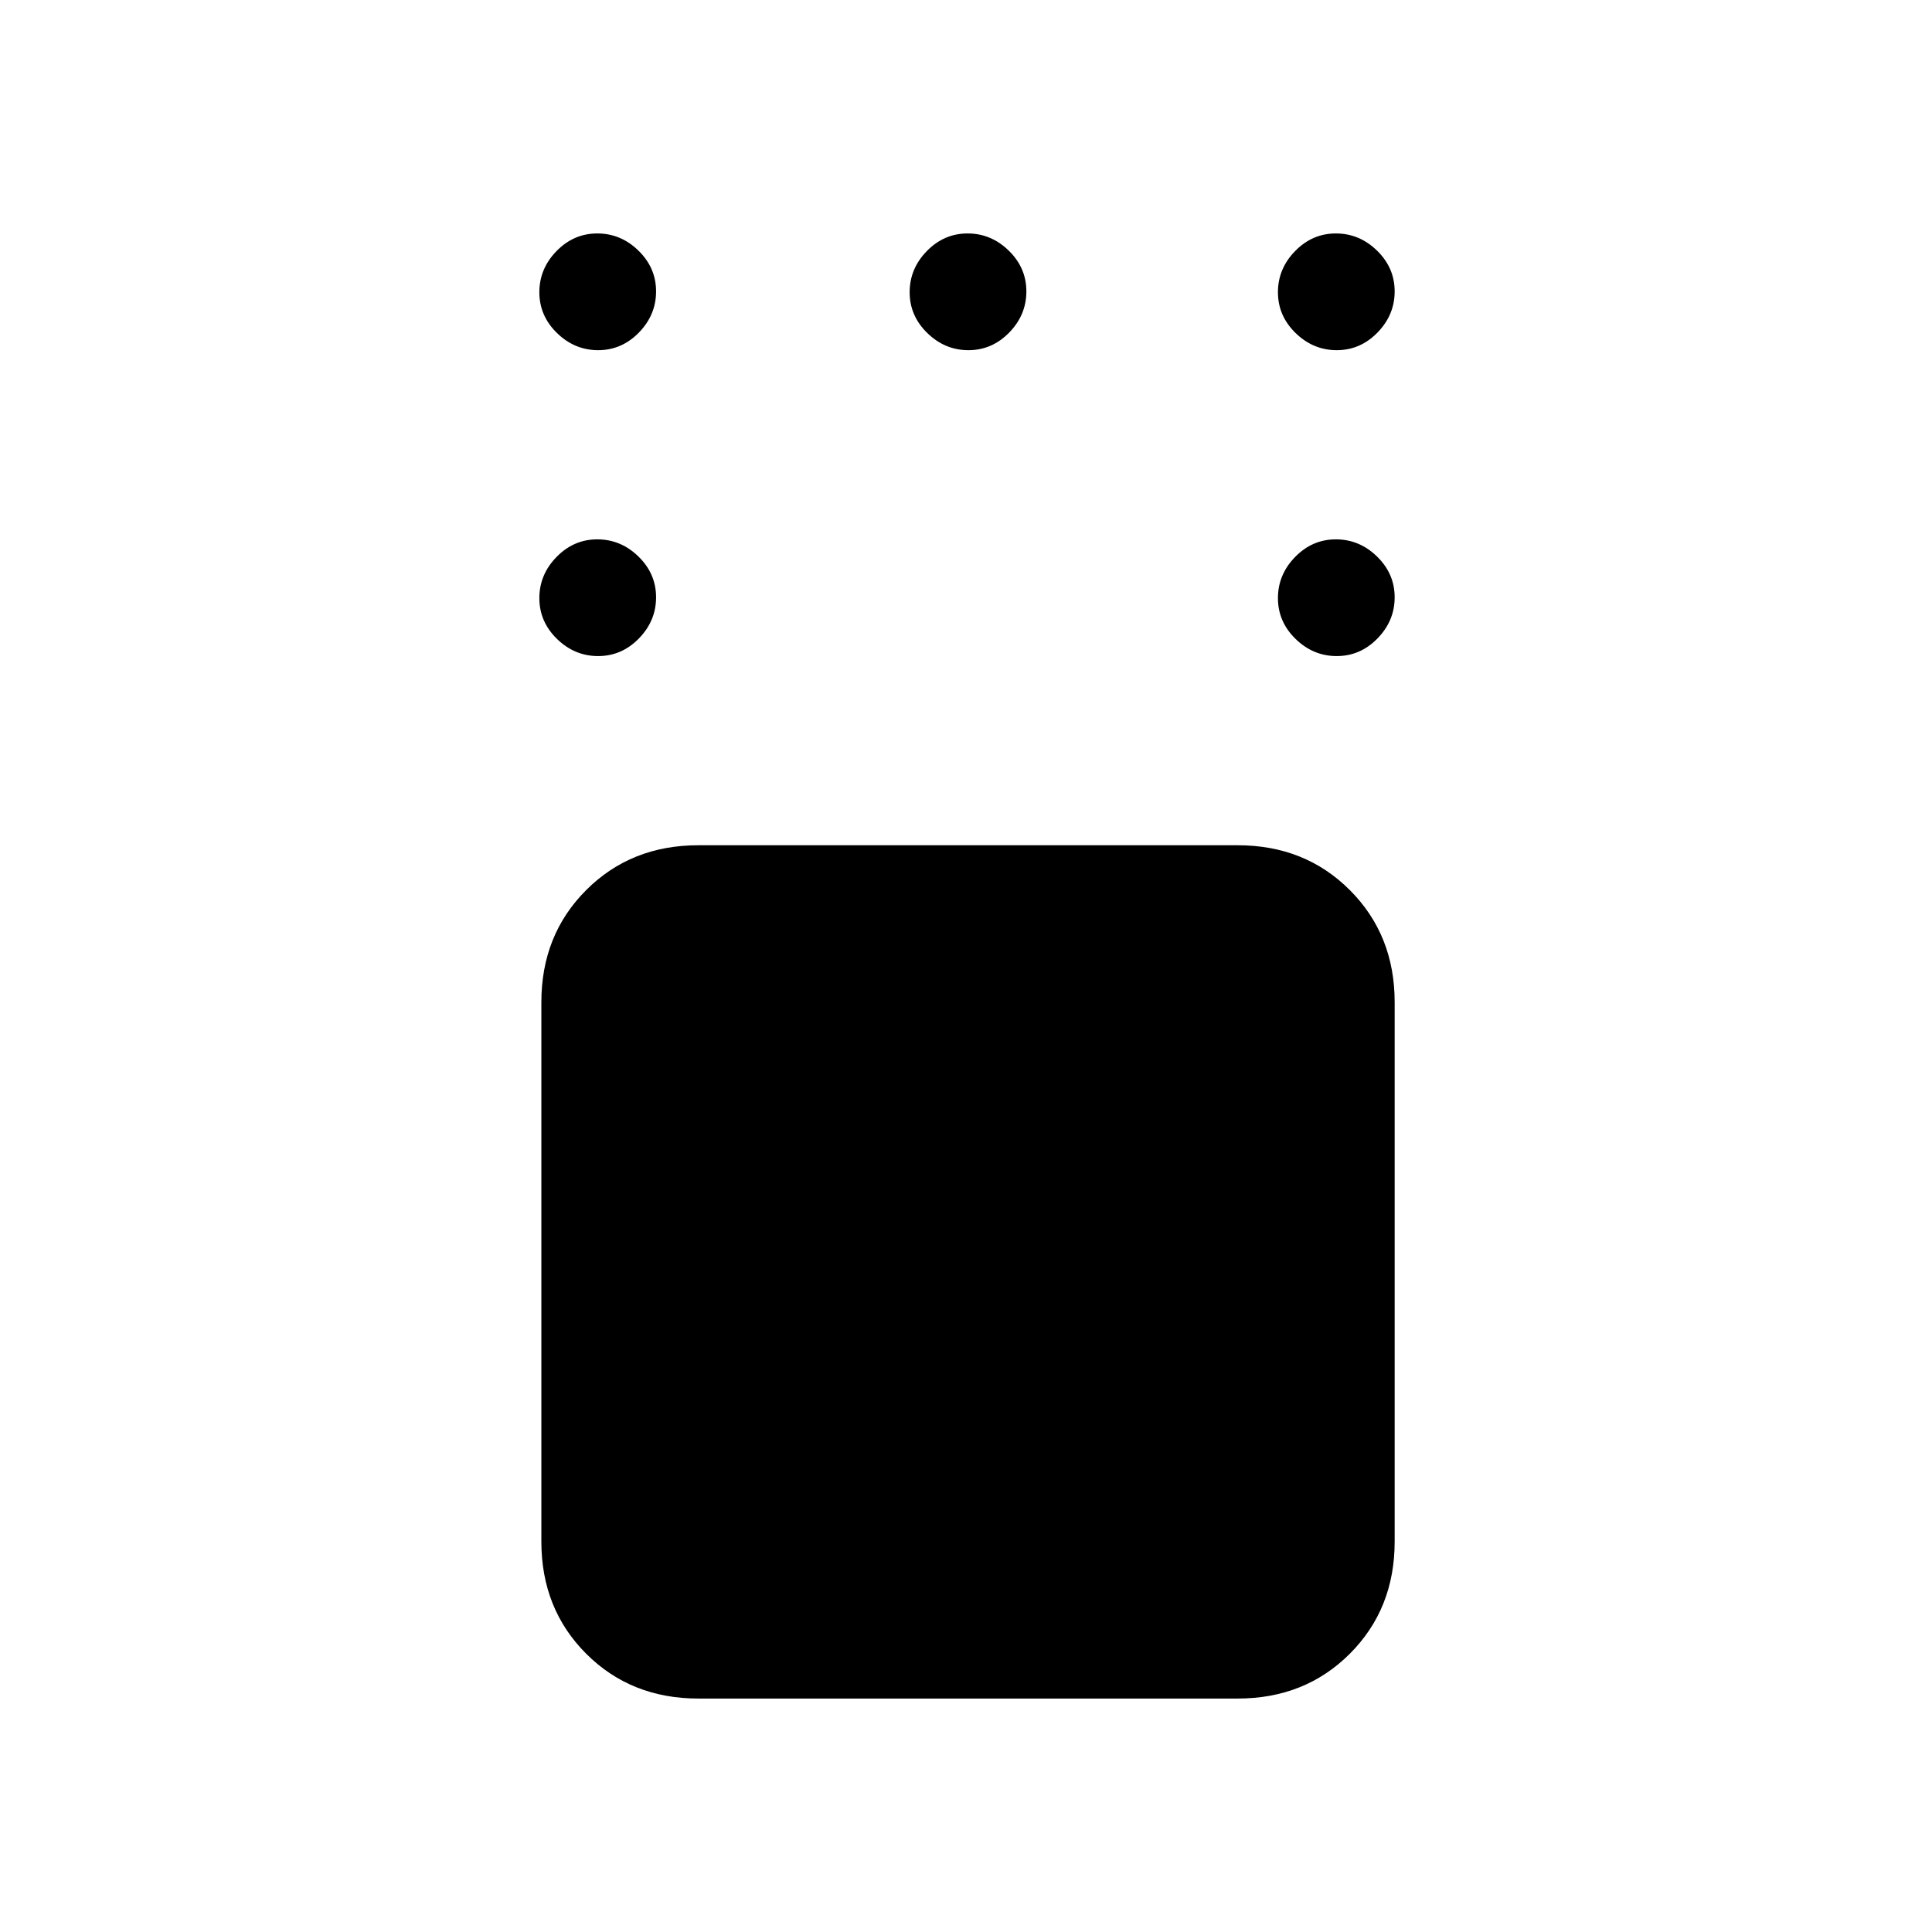 <svg xmlns="http://www.w3.org/2000/svg" height="20" viewBox="0 -960 960 960" width="20"><path d="M347-116q-33.45 0-55.73-22.27Q269-160.55 269-194v-268q0-33.45 22.27-55.72Q313.55-540 347-540h268q33.45 0 55.72 22.28Q693-495.45 693-462v268q0 33.45-22.28 55.73Q648.45-116 615-116H347Zm317.21-518q-11.71 0-20.46-8.54T635-662.79q0-11.71 8.54-20.46t20.25-8.75q11.71 0 20.46 8.54t8.75 20.25q0 11.71-8.54 20.46T664.21-634Zm0-152q-11.71 0-20.46-8.54T635-814.79q0-11.71 8.54-20.46t20.25-8.75q11.71 0 20.46 8.54t8.75 20.25q0 11.71-8.54 20.46T664.21-786Zm-183 0q-11.71 0-20.46-8.54T452-814.79q0-11.71 8.54-20.46t20.25-8.75q11.71 0 20.46 8.54t8.75 20.25q0 11.71-8.54 20.46T481.21-786Zm-184 0q-11.71 0-20.46-8.54T268-814.79q0-11.71 8.54-20.46t20.25-8.75q11.71 0 20.46 8.54t8.75 20.25q0 11.71-8.54 20.46T297.21-786Zm0 152q-11.71 0-20.46-8.54T268-662.79q0-11.71 8.54-20.46t20.25-8.75q11.71 0 20.46 8.54t8.75 20.25q0 11.71-8.54 20.46T297.21-634Z"/></svg>
